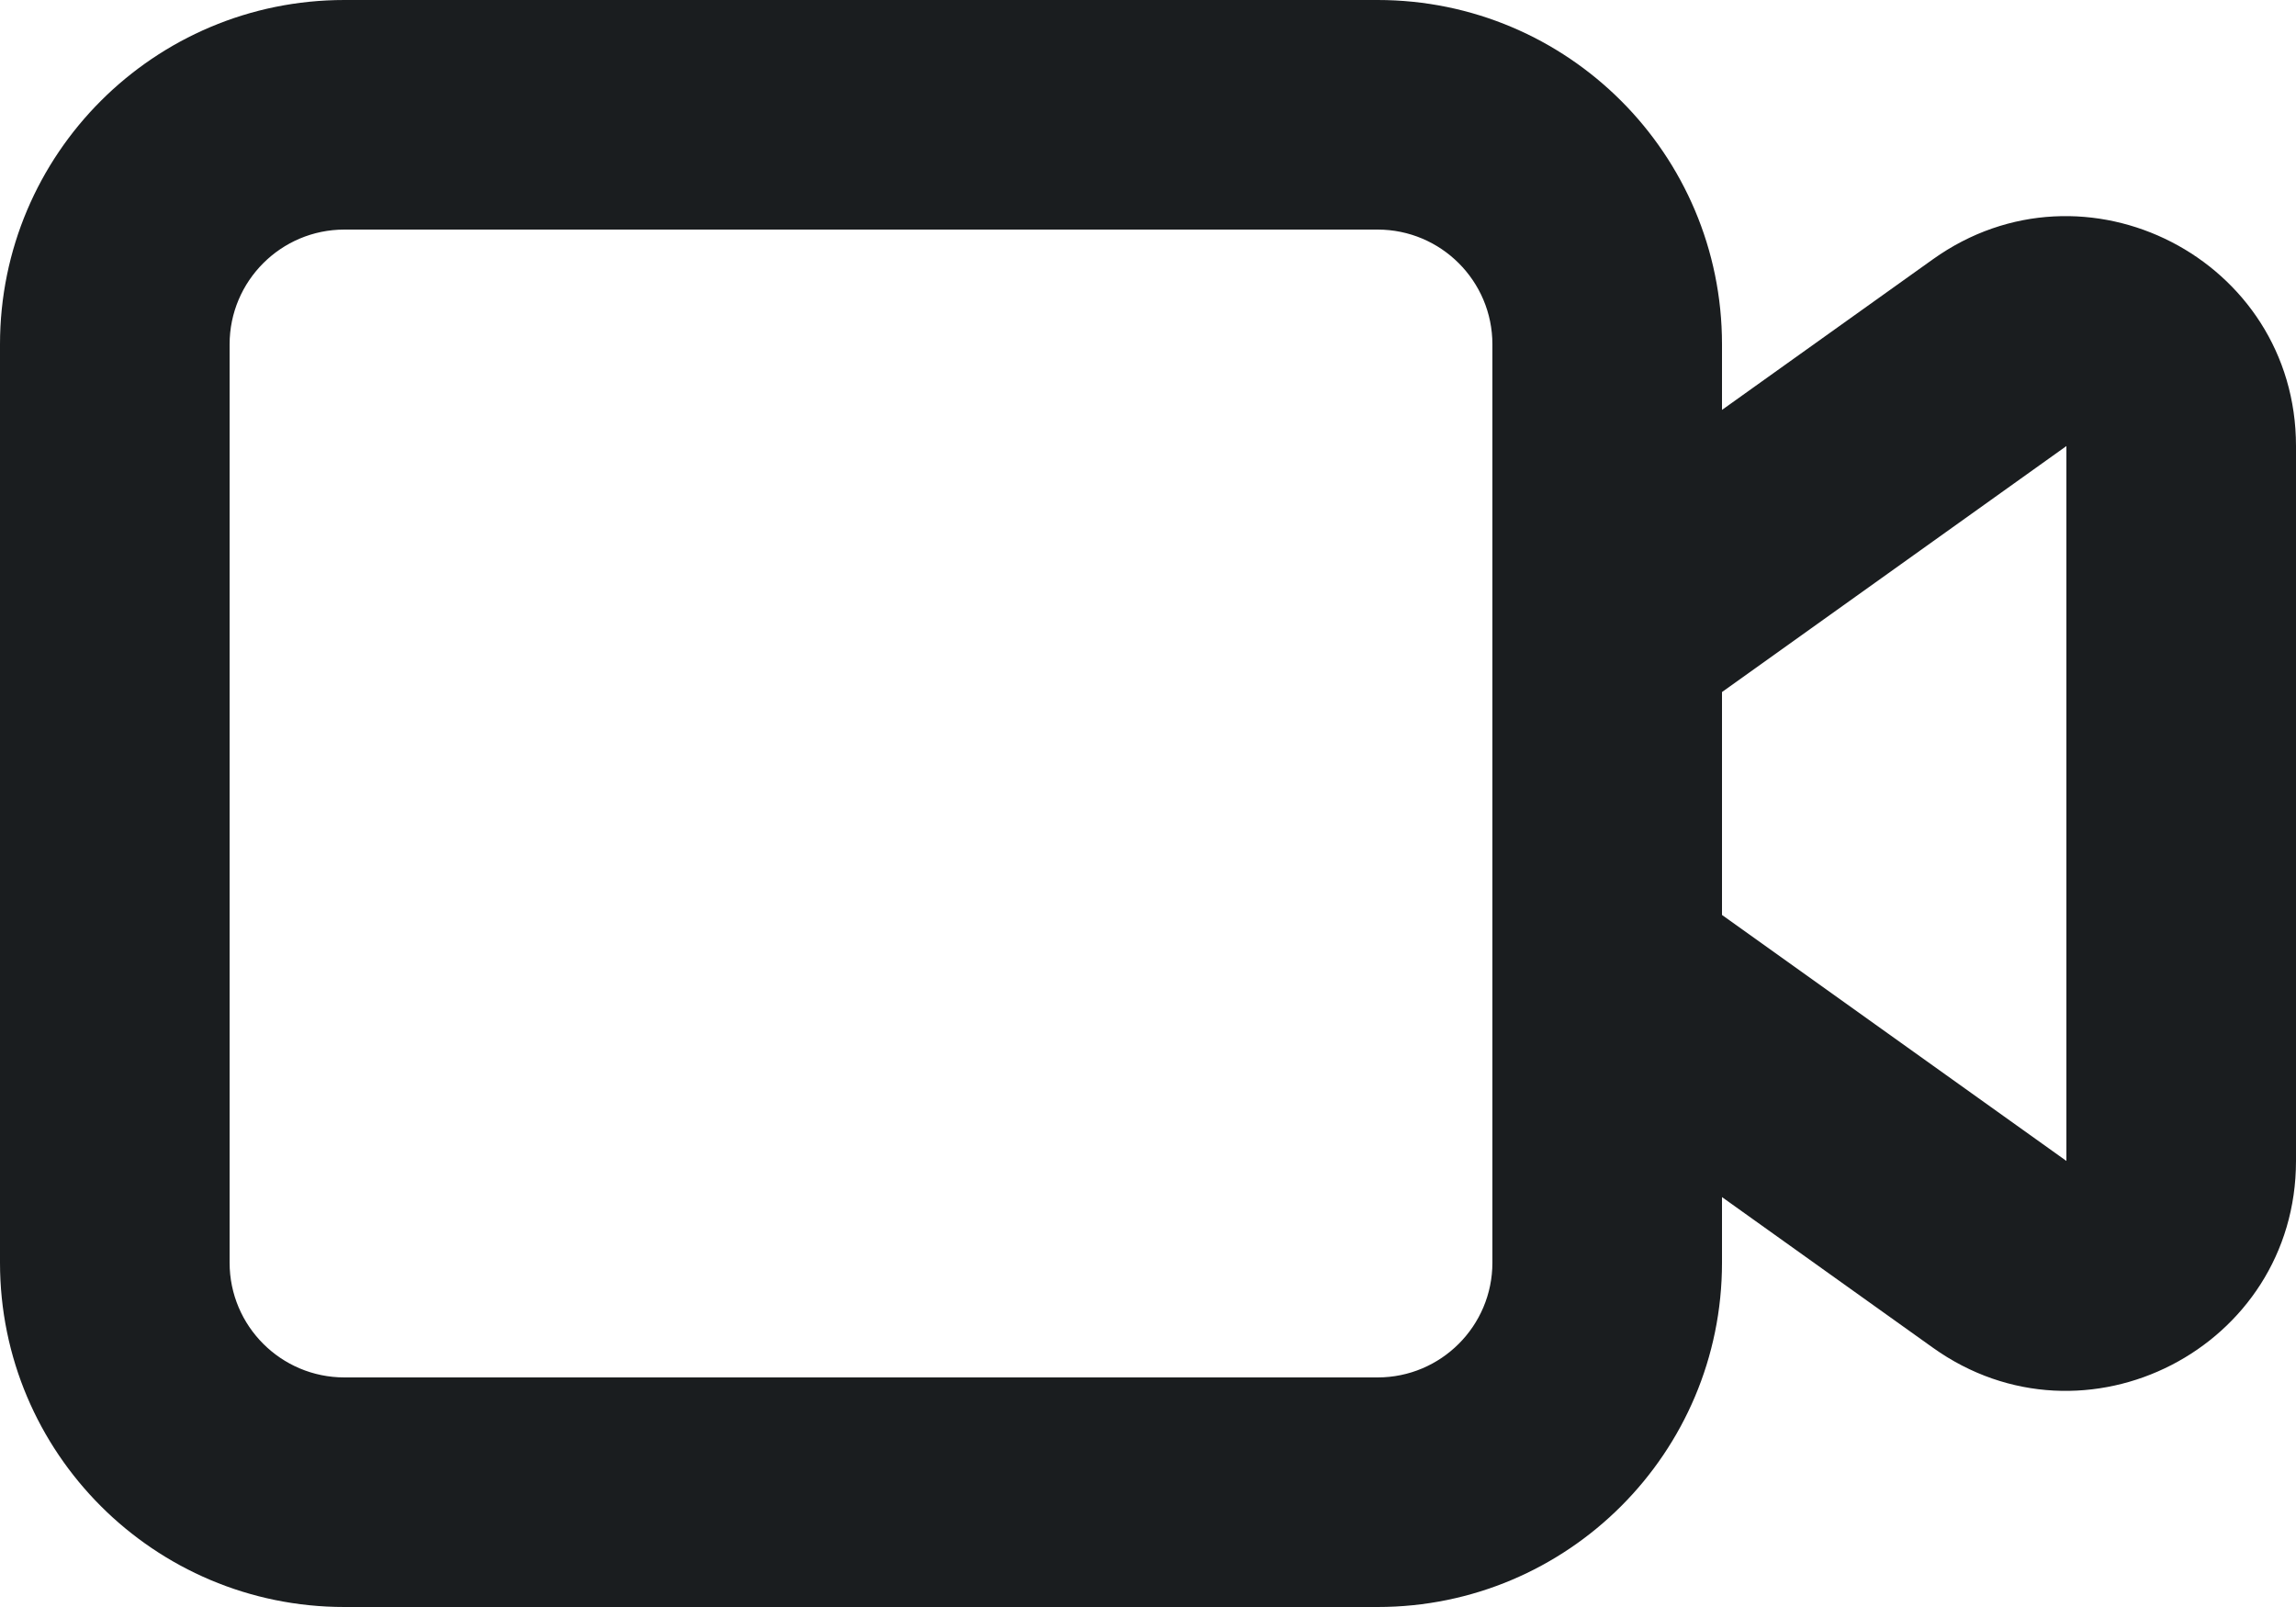 <svg width="20" height="14" viewBox="0 0 20 14" fill="none" xmlns="http://www.w3.org/2000/svg">
<path fill-rule="evenodd" clip-rule="evenodd" d="M15 10.429V11C15 12.657 13.657 14 12 14H3C1.343 14 0 12.657 0 11V3C0 1.343 1.343 0 3 0H12C13.657 0 15 1.343 15 3V3.571L16.837 2.259C18.161 1.313 20 2.26 20 3.886V10.114C20 11.74 18.161 12.687 16.837 11.741L15 10.429ZM3 2H12C12.552 2 13 2.448 13 3V11C13 11.552 12.552 12 12 12H3C2.448 12 2 11.552 2 11V3C2 2.448 2.448 2 3 2ZM15 7.971L18 10.114V3.886L15 6.029V7.971Z" fill="#1A1D1F"/>
</svg>
